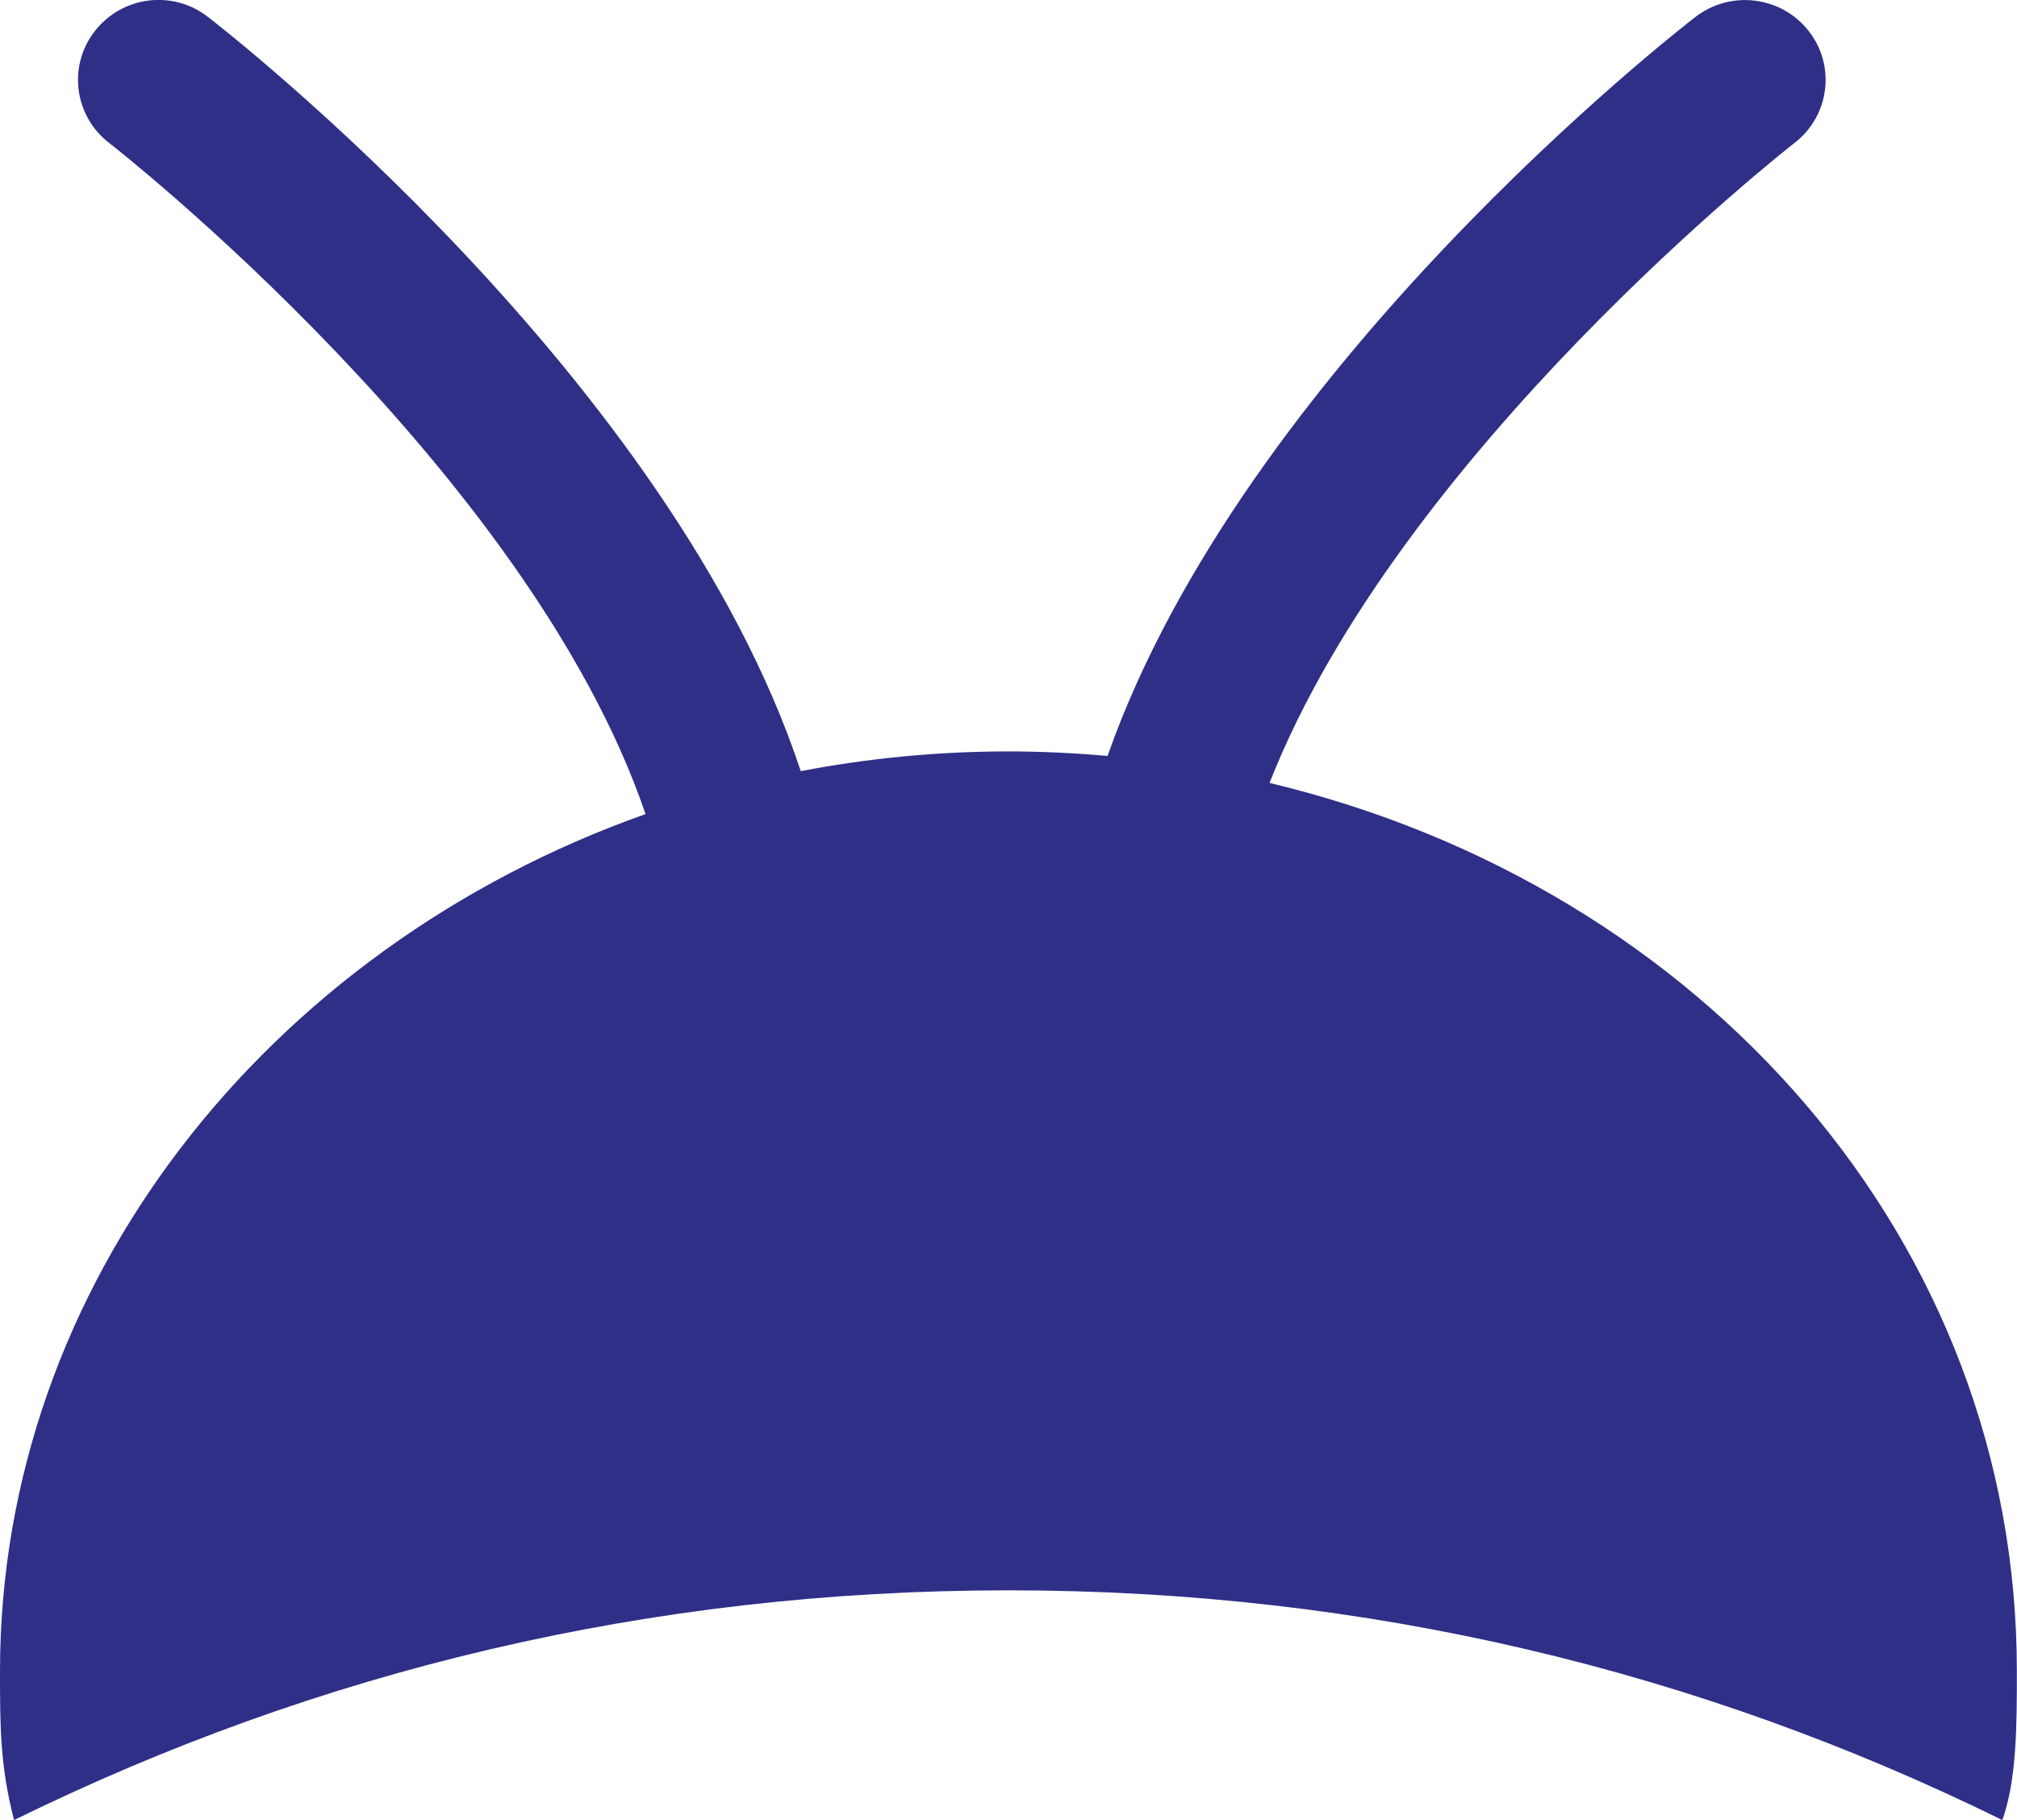 <svg version="1.1" id="图层_1" x="0px" y="0px" width="27.705px" height="25px" viewBox="0 0 27.705 25" enable-background="new 0 0 27.705 25" xml:space="preserve" xmlns="http://www.w3.org/2000/svg" xmlns:xlink="http://www.w3.org/1999/xlink" xmlns:xml="http://www.w3.org/XML/1998/namespace">
  <path fill="#2F2F88" d="M17.438,10.755c1.791-4.554,7.154-8.748,7.213-8.793c0.48-0.372,0.568-1.061,0.191-1.538
	c-0.377-0.479-1.07-0.563-1.553-0.192c-0.268,0.207-6.207,4.839-8.076,10.152c-0.449-0.039-0.901-0.062-1.362-0.062
	c-0.979,0-1.933,0.095-2.852,0.271C9.215,5.194,3.127,0.441,2.855,0.232c-0.48-0.375-1.175-0.287-1.55,0.192
	C0.929,0.902,1.017,1.59,1.497,1.962c0.063,0.047,5.765,4.505,7.37,9.221C3.656,13.028,0,17.654,0,22.957
	c0,0.742,0,1.299,0.193,2.045c4.164-2.045,8.711-3.156,13.658-3.156c4.944,0,9.497,1.111,13.653,3.156
	c0.199-0.562,0.199-1.303,0.199-2.045C27.706,17.039,23.382,12.175,17.438,10.755z" class="color c1"/>
</svg>